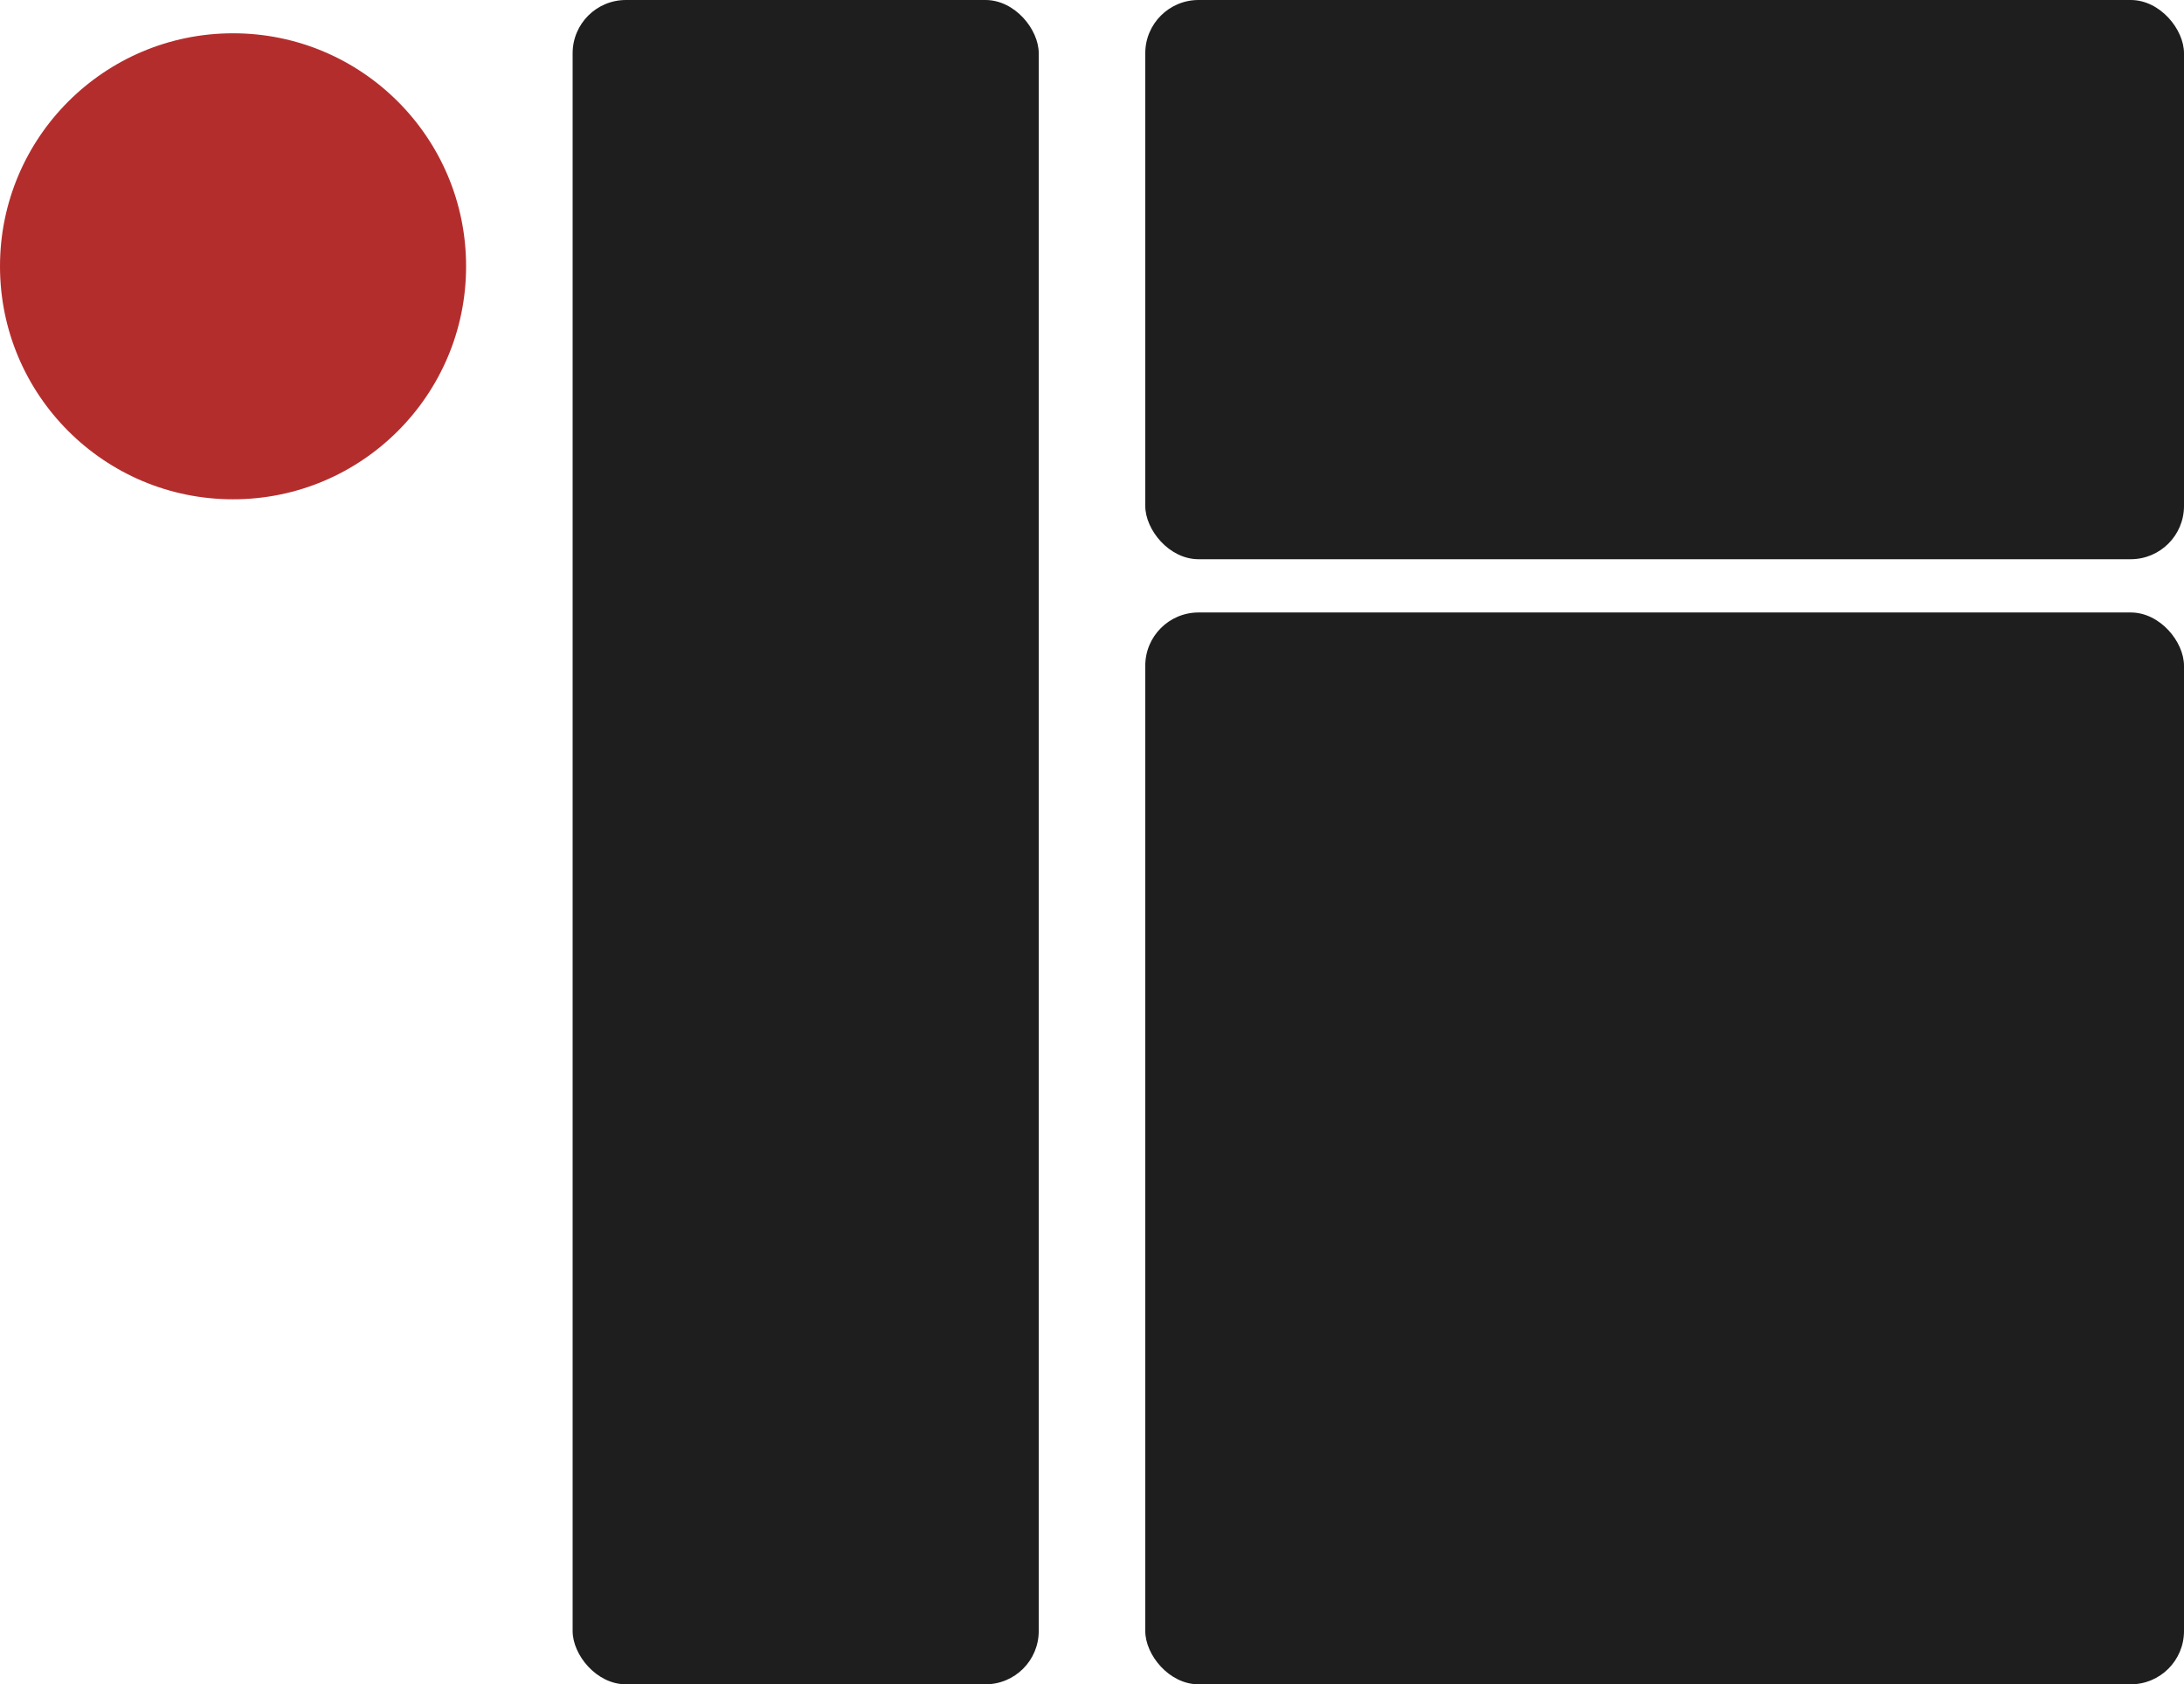 <svg width="328" height="253" viewBox="0 0 328 253" fill="none" xmlns="http://www.w3.org/2000/svg">
<rect x="172" width="156" height="84" rx="8" fill="#1E1E1E"/>
<rect x="172" y="92" width="156" height="161" rx="8" fill="#1E1E1E"/>
<rect x="86" width="70" height="253" rx="8" fill="#1E1E1E"/>
<circle cx="35" cy="40" r="35" fill="#B42D2D"/>
</svg>
